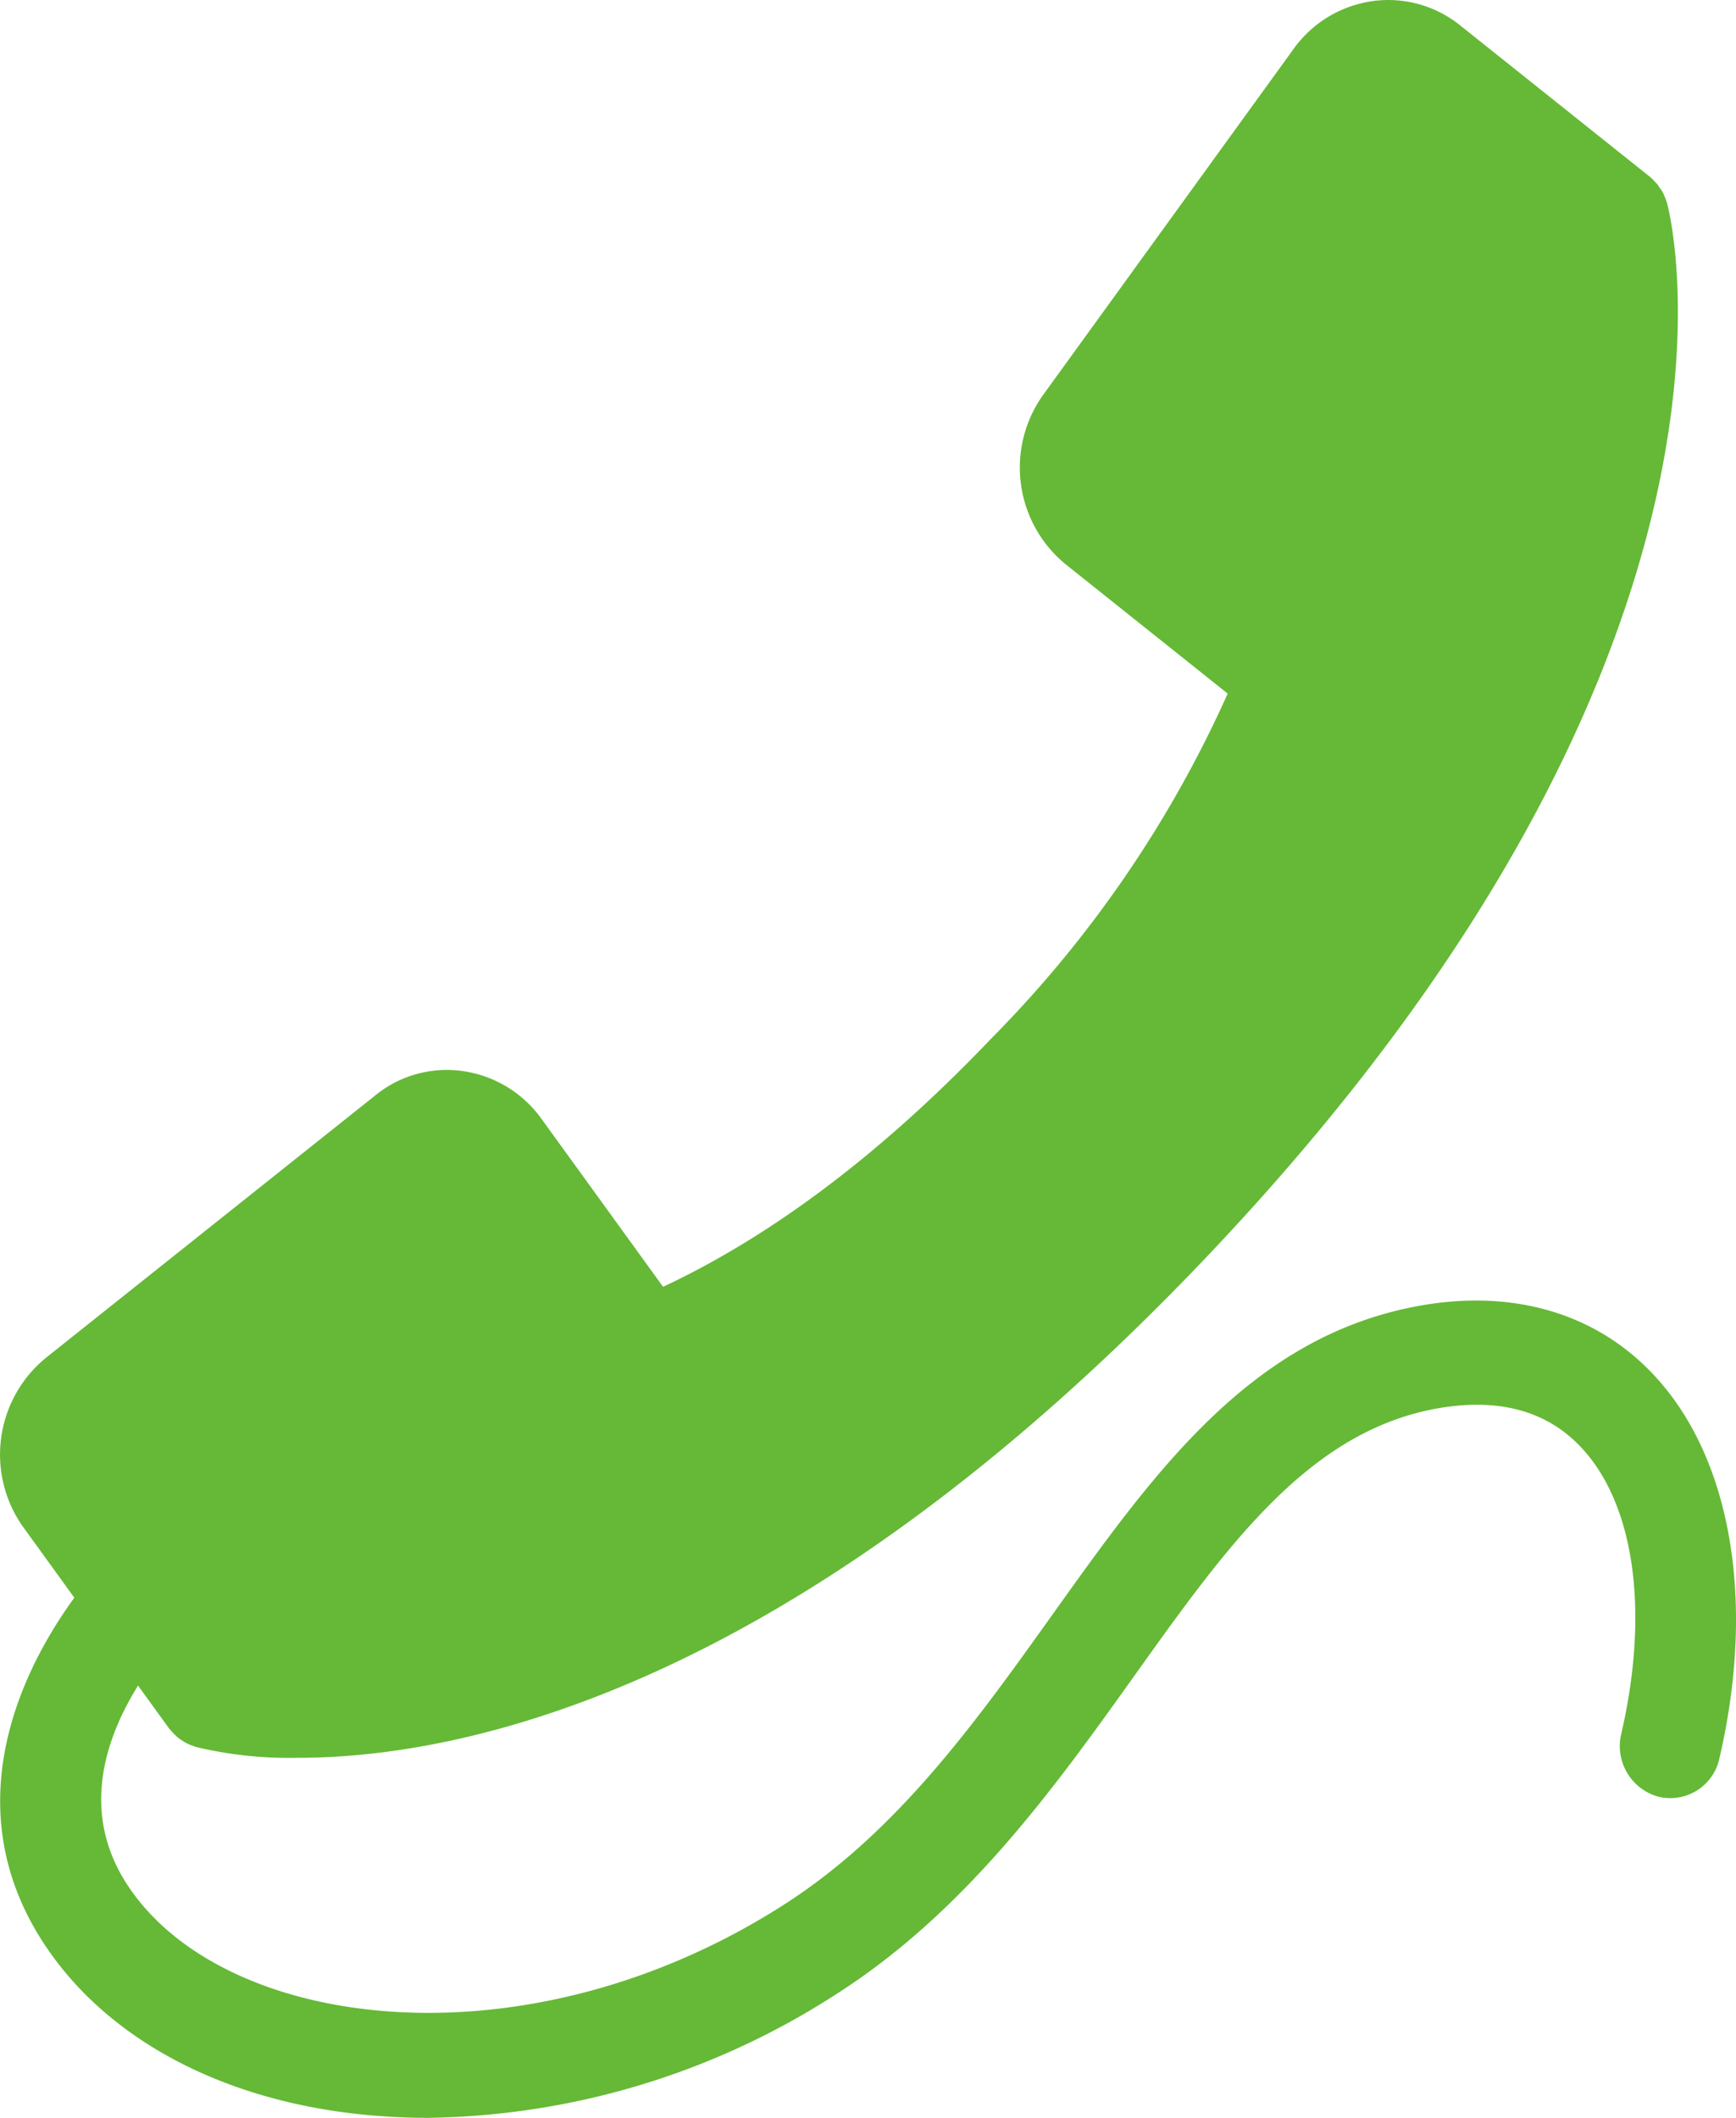 <svg xmlns="http://www.w3.org/2000/svg" width="82" height="100" viewBox="0 0 82 100"><defs><style>.cls-1 { fill: #65b936; fill-rule: evenodd; }</style></defs><path id="Shape_655_copy" class="cls-1" d="M1350.22 4698.01a2.373 2.373 0 0 1-2.87 1.83 2.477 2.477 0 0 1-1.77-2.97c1.33-5.75.64-10.79-1.86-13.49-1.66-1.8-4.02-2.42-7.03-1.84-5.96 1.17-9.76 6.49-14.16 12.66-3.69 5.16-7.87 11.02-14 14.94a36.378 36.378 0 0 1-19.35 5.86q-.93 0-1.86-.06c-7.16-.43-13.07-3.38-16.2-8.1-3.96-5.96-1.69-12.16 1.39-16.4l-2.41-3.33a5.9 5.9 0 0 1 1.06-7.99l15.57-12.4a5.34 5.34 0 0 1 3.39-1.2 5.525 5.525 0 0 1 4.45 2.3l5.75 7.94c4.57-2.14 9.8-5.75 15.48-11.7a55.245 55.245 0 0 0 11.19-16.31l-7.66-6.11a5.9 5.9 0 0 1-1.06-7.99l11.84-16.35a5.525 5.525 0 0 1 4.45-2.3 5.436 5.436 0 0 1 3.4 1.19l8.95 7.14.04.03a1.7 1.7 0 0 1 .19.19l.16.17.09.14a1.665 1.665 0 0 1 .18.28l.03.08a2.619 2.619 0 0 1 .15.39v.01c.23.86 5.23 21.42-21.9 49.88-19.5 20.44-35.16 23.5-42.77 23.5a19.012 19.012 0 0 1-4.86-.52.01.01 0 0 0-.01-.01 3 3 0 0 1-.36-.14.925.925 0 0 0-.1-.05l-.26-.17-.15-.12-.16-.16-.18-.2a.138.138 0 0 1-.03-.04l-1.45-2c-1.61 2.59-2.72 6.08-.47 9.46 4.55 6.86 18.77 8.7 30.97.89 5.35-3.42 9.07-8.63 12.67-13.67 4.79-6.71 9.31-13.05 17.12-14.57 4.56-.89 8.6.28 11.36 3.28 3.62 3.91 4.76 10.66 3.05 18.03z" transform="translate(-1269 -4615)"/></svg>